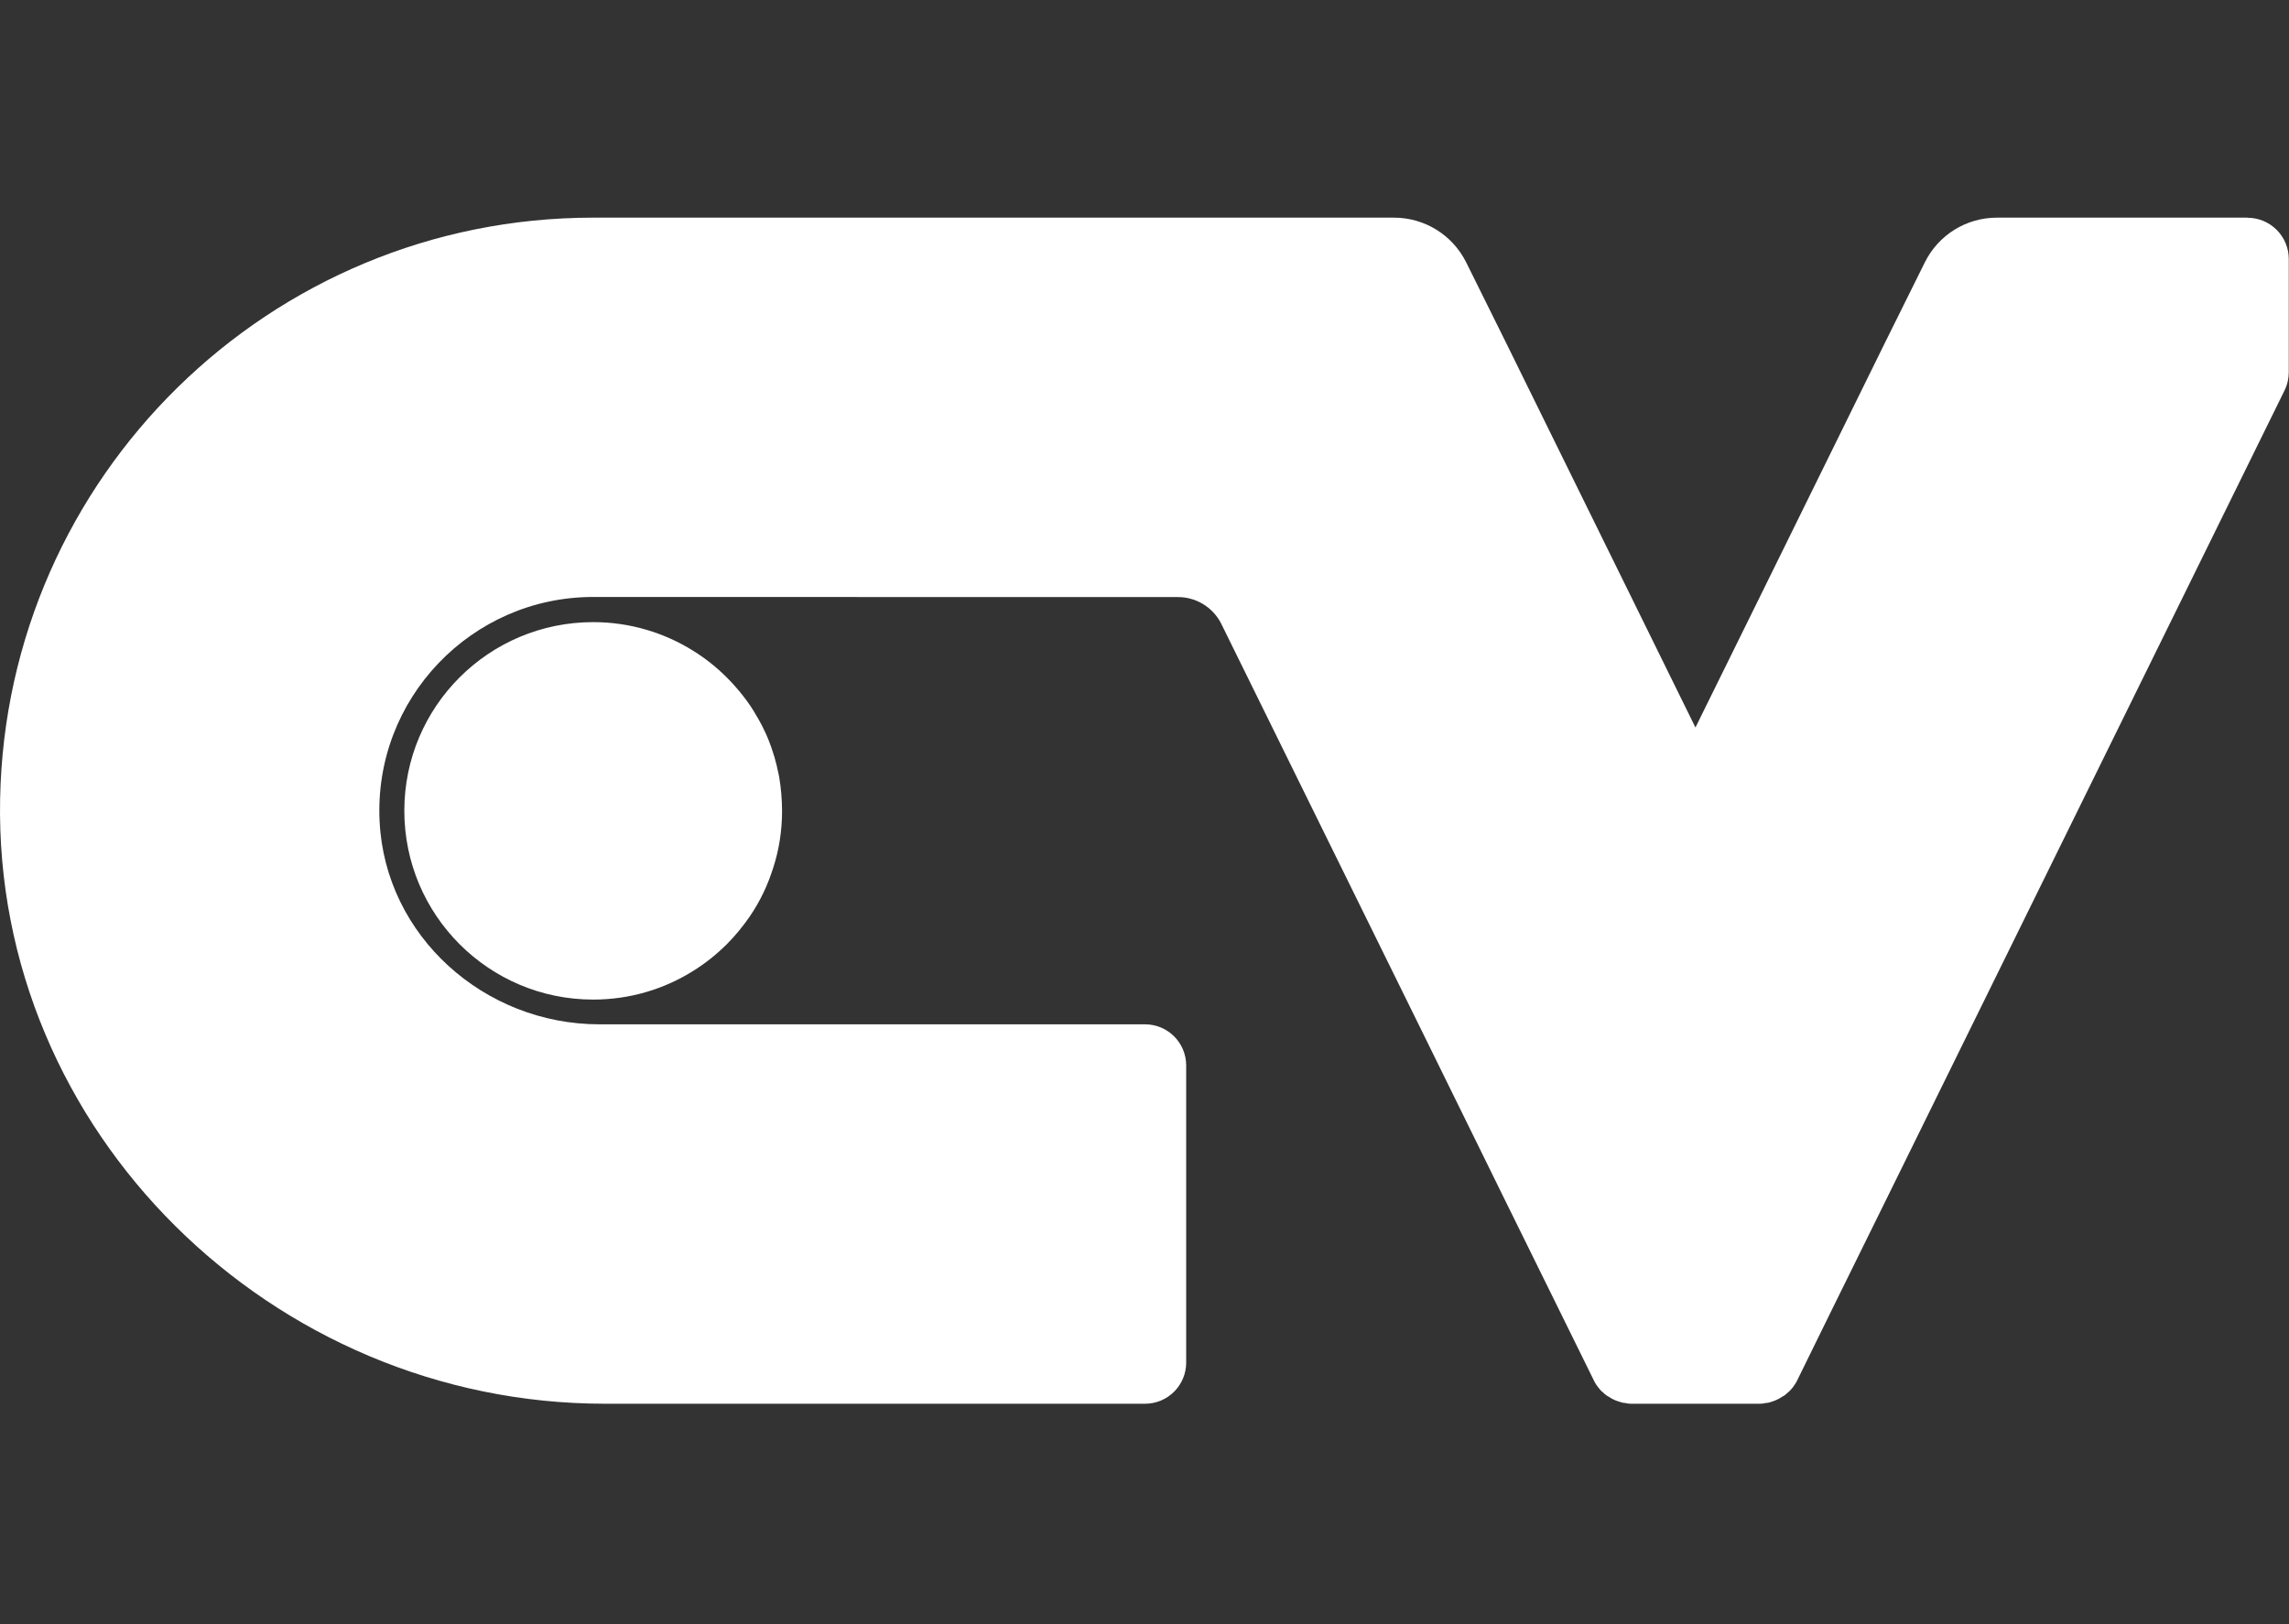 <?xml version="1.0" encoding="UTF-8" standalone="no"?><!DOCTYPE svg PUBLIC "-//W3C//DTD SVG 1.1//EN" "http://www.w3.org/Graphics/SVG/1.1/DTD/svg11.dtd"><svg width="100%" height="100%" viewBox="0 0 503 357" version="1.1" xmlns="http://www.w3.org/2000/svg" xmlns:xlink="http://www.w3.org/1999/xlink" xml:space="preserve" xmlns:serif="http://www.serif.com/" style="fill-rule:evenodd;clip-rule:evenodd;stroke-linejoin:round;stroke-miterlimit:2;"><rect x="0" y="0" width="503" height="357" fill="#333333" stroke="none"/><g><path d="M171.232,170.832c-0.12,-0.601 -0.216,-1.179 -0.385,-1.78c-0.12,-0.601 -0.24,-1.178 -0.433,-1.779c-0.12,-0.553 -0.288,-1.13 -0.48,-1.659l-0.554,-1.684c0,0 -0.024,0 -0.024,-0.024c-0.432,-1.274 -0.961,-2.5 -1.563,-3.703c-0.144,-0.336 -0.312,-0.649 -0.481,-0.962c-0.24,-0.48 -0.504,-0.913 -0.745,-1.37c-0.072,-0.096 -0.12,-0.193 -0.168,-0.289c-0.024,-0.024 -0.024,-0.072 -0.072,-0.096c-0.866,-1.563 -1.876,-3.078 -3.006,-4.497c-0.553,-0.721 -1.154,-1.442 -1.756,-2.116c-0.601,-0.697 -1.226,-1.346 -1.875,-1.995c-2.212,-2.213 -4.689,-4.184 -7.358,-5.844c-6.348,-3.967 -13.899,-6.3 -21.978,-6.3c-22.94,0 -41.504,18.564 -41.504,41.456c0,22.892 18.564,41.503 41.504,41.503c8.079,0 15.606,-2.308 21.978,-6.3c2.669,-1.659 5.122,-3.631 7.358,-5.843c1.875,-1.876 3.559,-3.944 5.074,-6.132c1.13,-1.659 2.14,-3.414 3.005,-5.218c0.866,-1.803 1.587,-3.703 2.213,-5.675c1.226,-3.871 1.875,-8.007 1.875,-12.287c0,-0.337 0,-0.649 -0.024,-0.962c0,-0.313 -0.024,-0.625 -0.024,-0.938c-0.024,-0.601 -0.072,-1.226 -0.12,-1.851l-0,-0.048c-0.096,-1.227 -0.265,-2.405 -0.457,-3.607Z" style="fill:#fff;fill-rule:nonzero;"/><path d="M493.882,47.836l-55.066,0c-6.709,0 -12.84,3.775 -15.846,9.835l-8.681,17.506l-27.604,56.075l-14.116,28.639l-14.09,-28.639l-27.605,-56.075l-8.681,-17.506c-3.006,-6.036 -9.137,-9.835 -15.87,-9.835l-175.993,0c-71.104,0 -128.935,56.941 -130.306,127.733c-1.419,73.1 59.779,132.95 132.879,132.95l118.715,0c5.001,0 9.041,-4.063 9.041,-9.041l0,-65.309c0,-5.002 -4.064,-9.041 -9.041,-9.041l-119.918,-0c-25.248,-0 -47.034,-19.357 -48.284,-44.582c-1.347,-26.955 20.199,-49.342 46.914,-49.342l1.226,-0l120.062,0.024l7.262,-0c3.943,-0 7.598,2.212 9.426,5.747l43.403,88.129l14.331,29.143l4.786,9.739l11.734,23.806l7.887,16.014c0.217,0.385 0.433,0.698 0.697,1.034c0.289,0.337 0.529,0.698 0.818,0.962c0.072,0.072 0.12,0.096 0.192,0.12c0.241,0.289 0.505,0.505 0.794,0.698c0.144,0.12 0.313,0.24 0.505,0.312c0.625,0.433 1.322,0.794 2.044,1.034c0.336,0.12 0.697,0.217 1.034,0.313c0.192,0.024 0.385,0.072 0.601,0.072c0.409,0.096 0.817,0.168 1.226,0.168l28.447,0c0.409,0 0.817,-0.072 1.226,-0.168c0.192,-0 0.409,-0.024 0.601,-0.072c0.337,-0.096 0.698,-0.193 1.01,-0.313c0.722,-0.24 1.419,-0.601 2.044,-1.034c0.192,-0.072 0.385,-0.192 0.529,-0.312c0.241,-0.193 0.505,-0.409 0.794,-0.698c0.072,-0.024 0.096,-0.072 0.168,-0.12c0.313,-0.288 0.553,-0.625 0.842,-0.962c0.216,-0.336 0.432,-0.649 0.697,-1.034l7.887,-16.062l11.734,-23.806l4.762,-9.667l14.355,-29.167l46.217,-93.876l22.338,-45.399c0.65,-1.323 0.938,-2.693 0.938,-4.04l0,-24.863c0,-5.002 -4.064,-9.066 -9.065,-9.066l-0,-0.024Z" style="fill:#fff;fill-rule:nonzero;"/></g></svg>